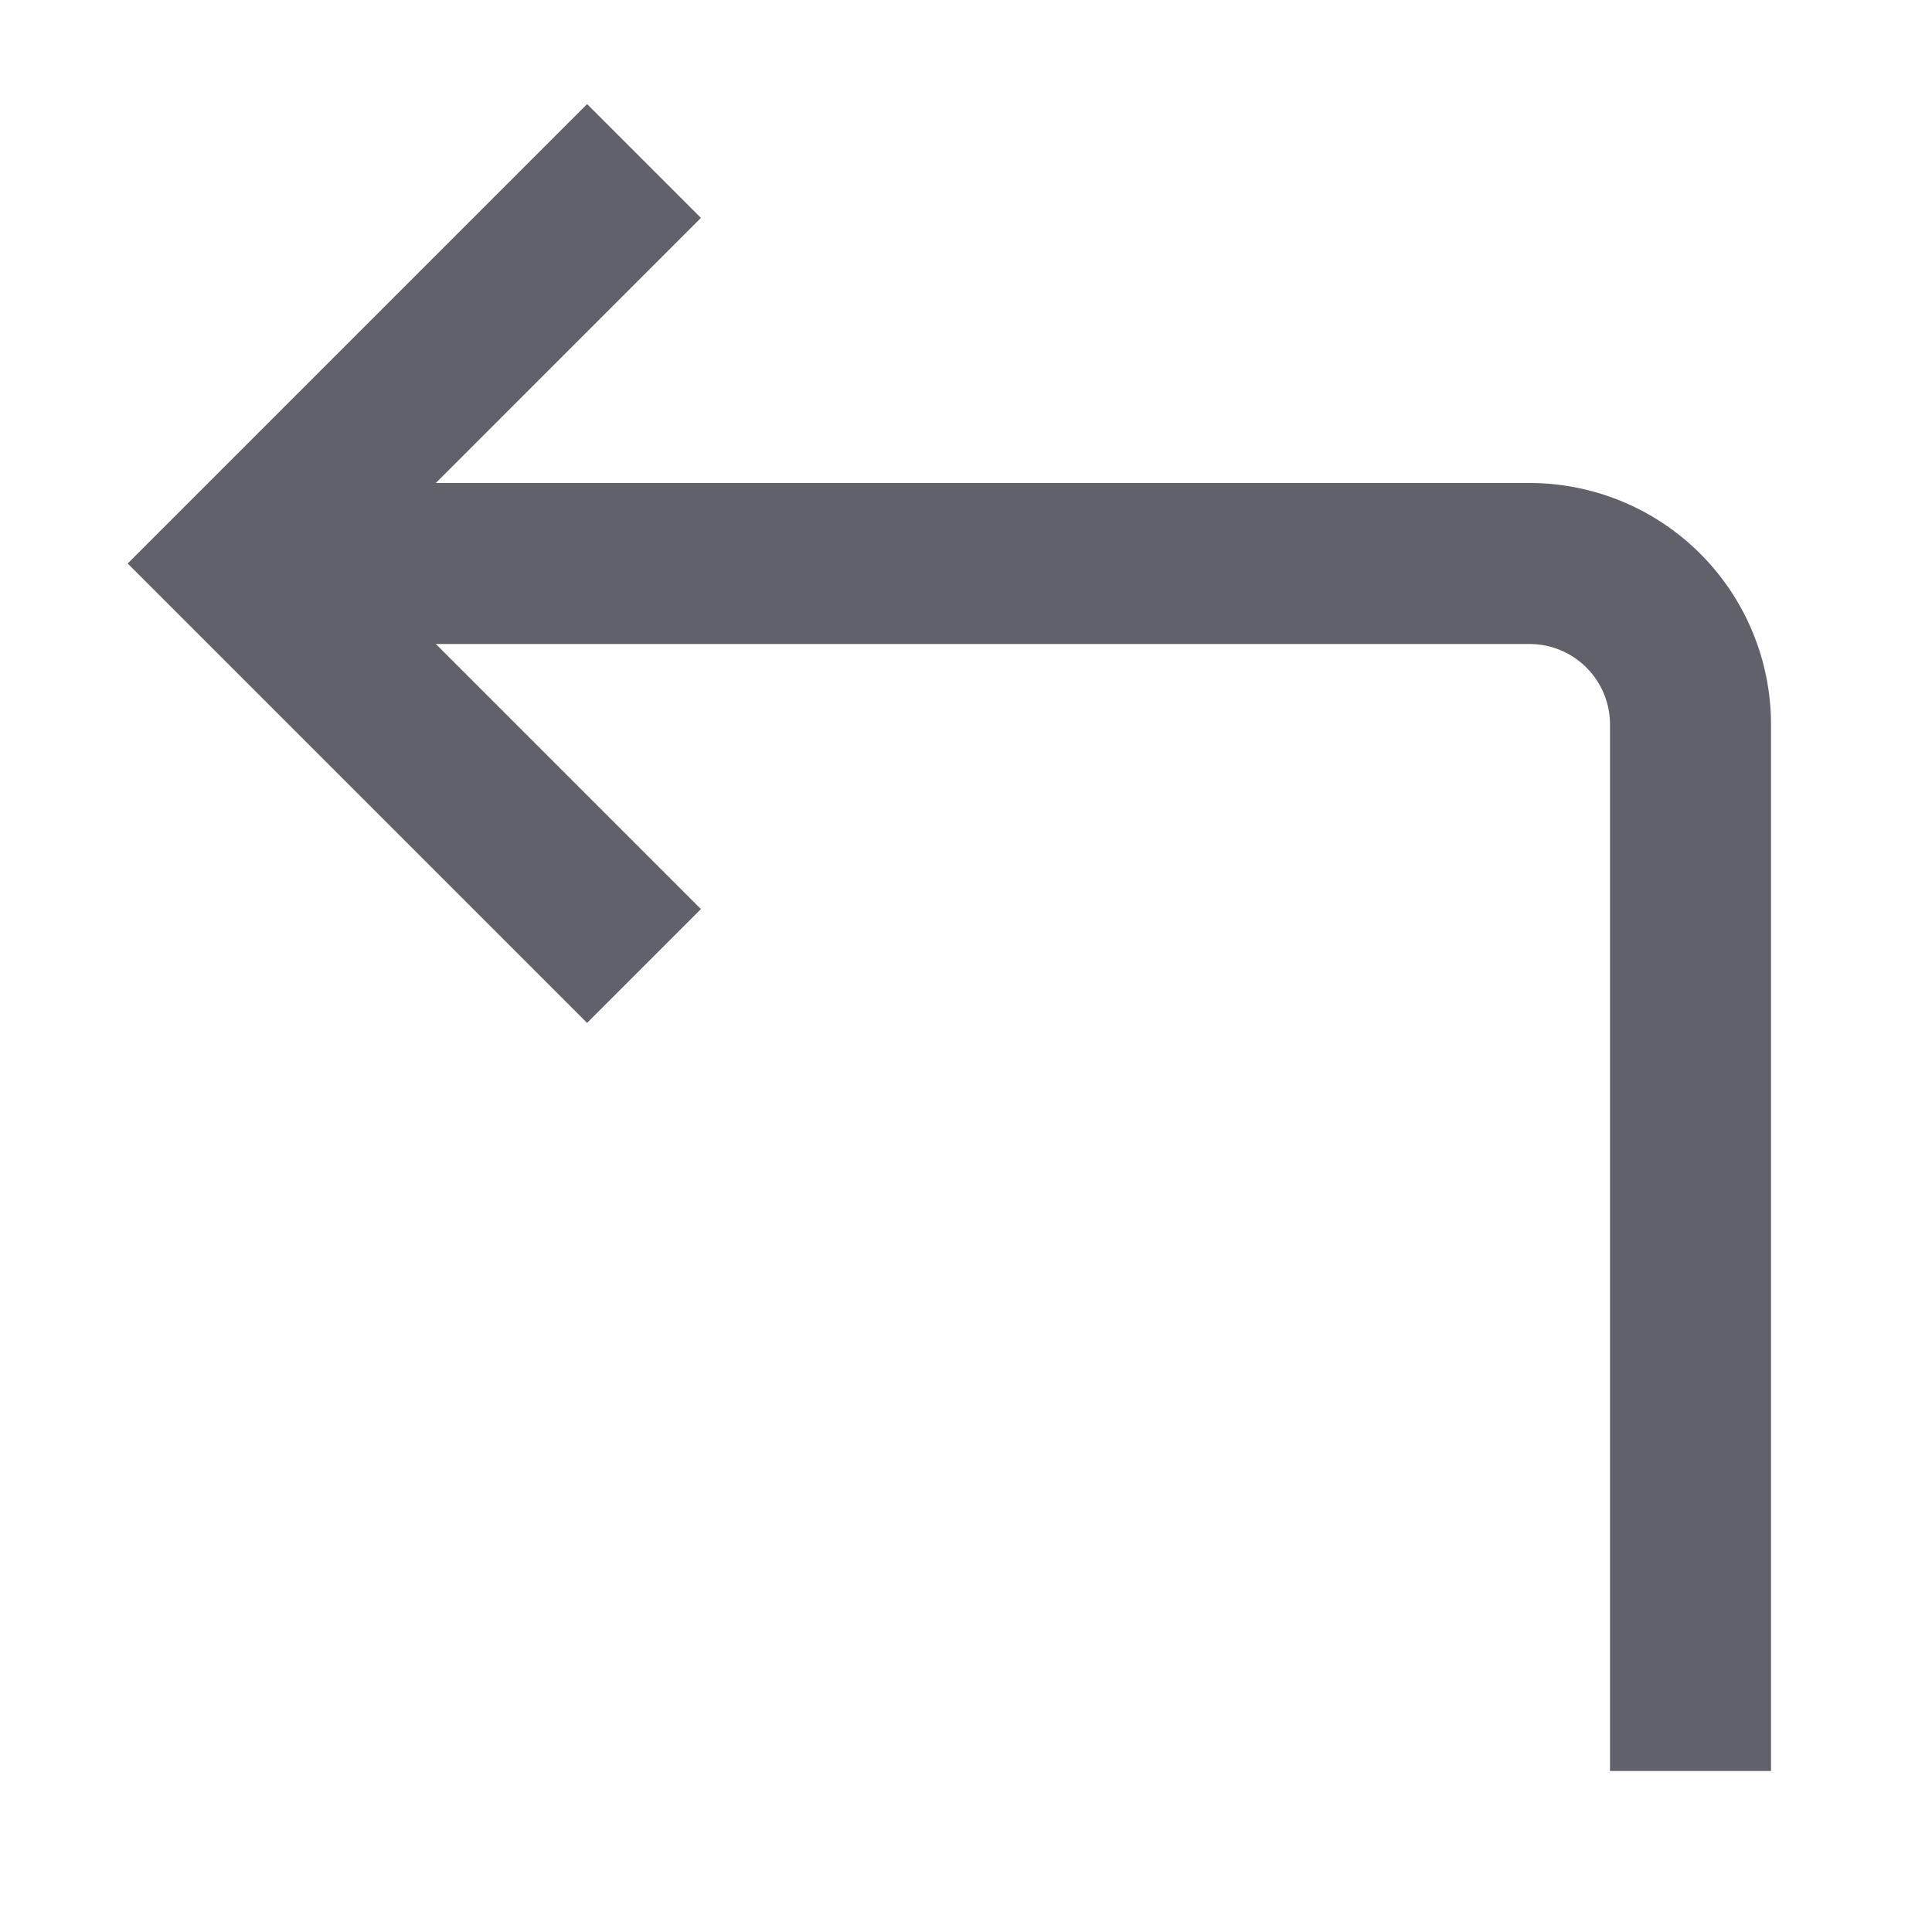 <svg xmlns="http://www.w3.org/2000/svg" height="24" width="24" viewBox="0 0 24 24"><path data-cap="butt" d="M3,7H19a2,2,0,0,1,2,2V22" fill="none" stroke="#61616b" stroke-width="2"></path><polyline points="8 12 3 7 8 2" fill="none" stroke="#61616b" stroke-width="2"></polyline></svg>